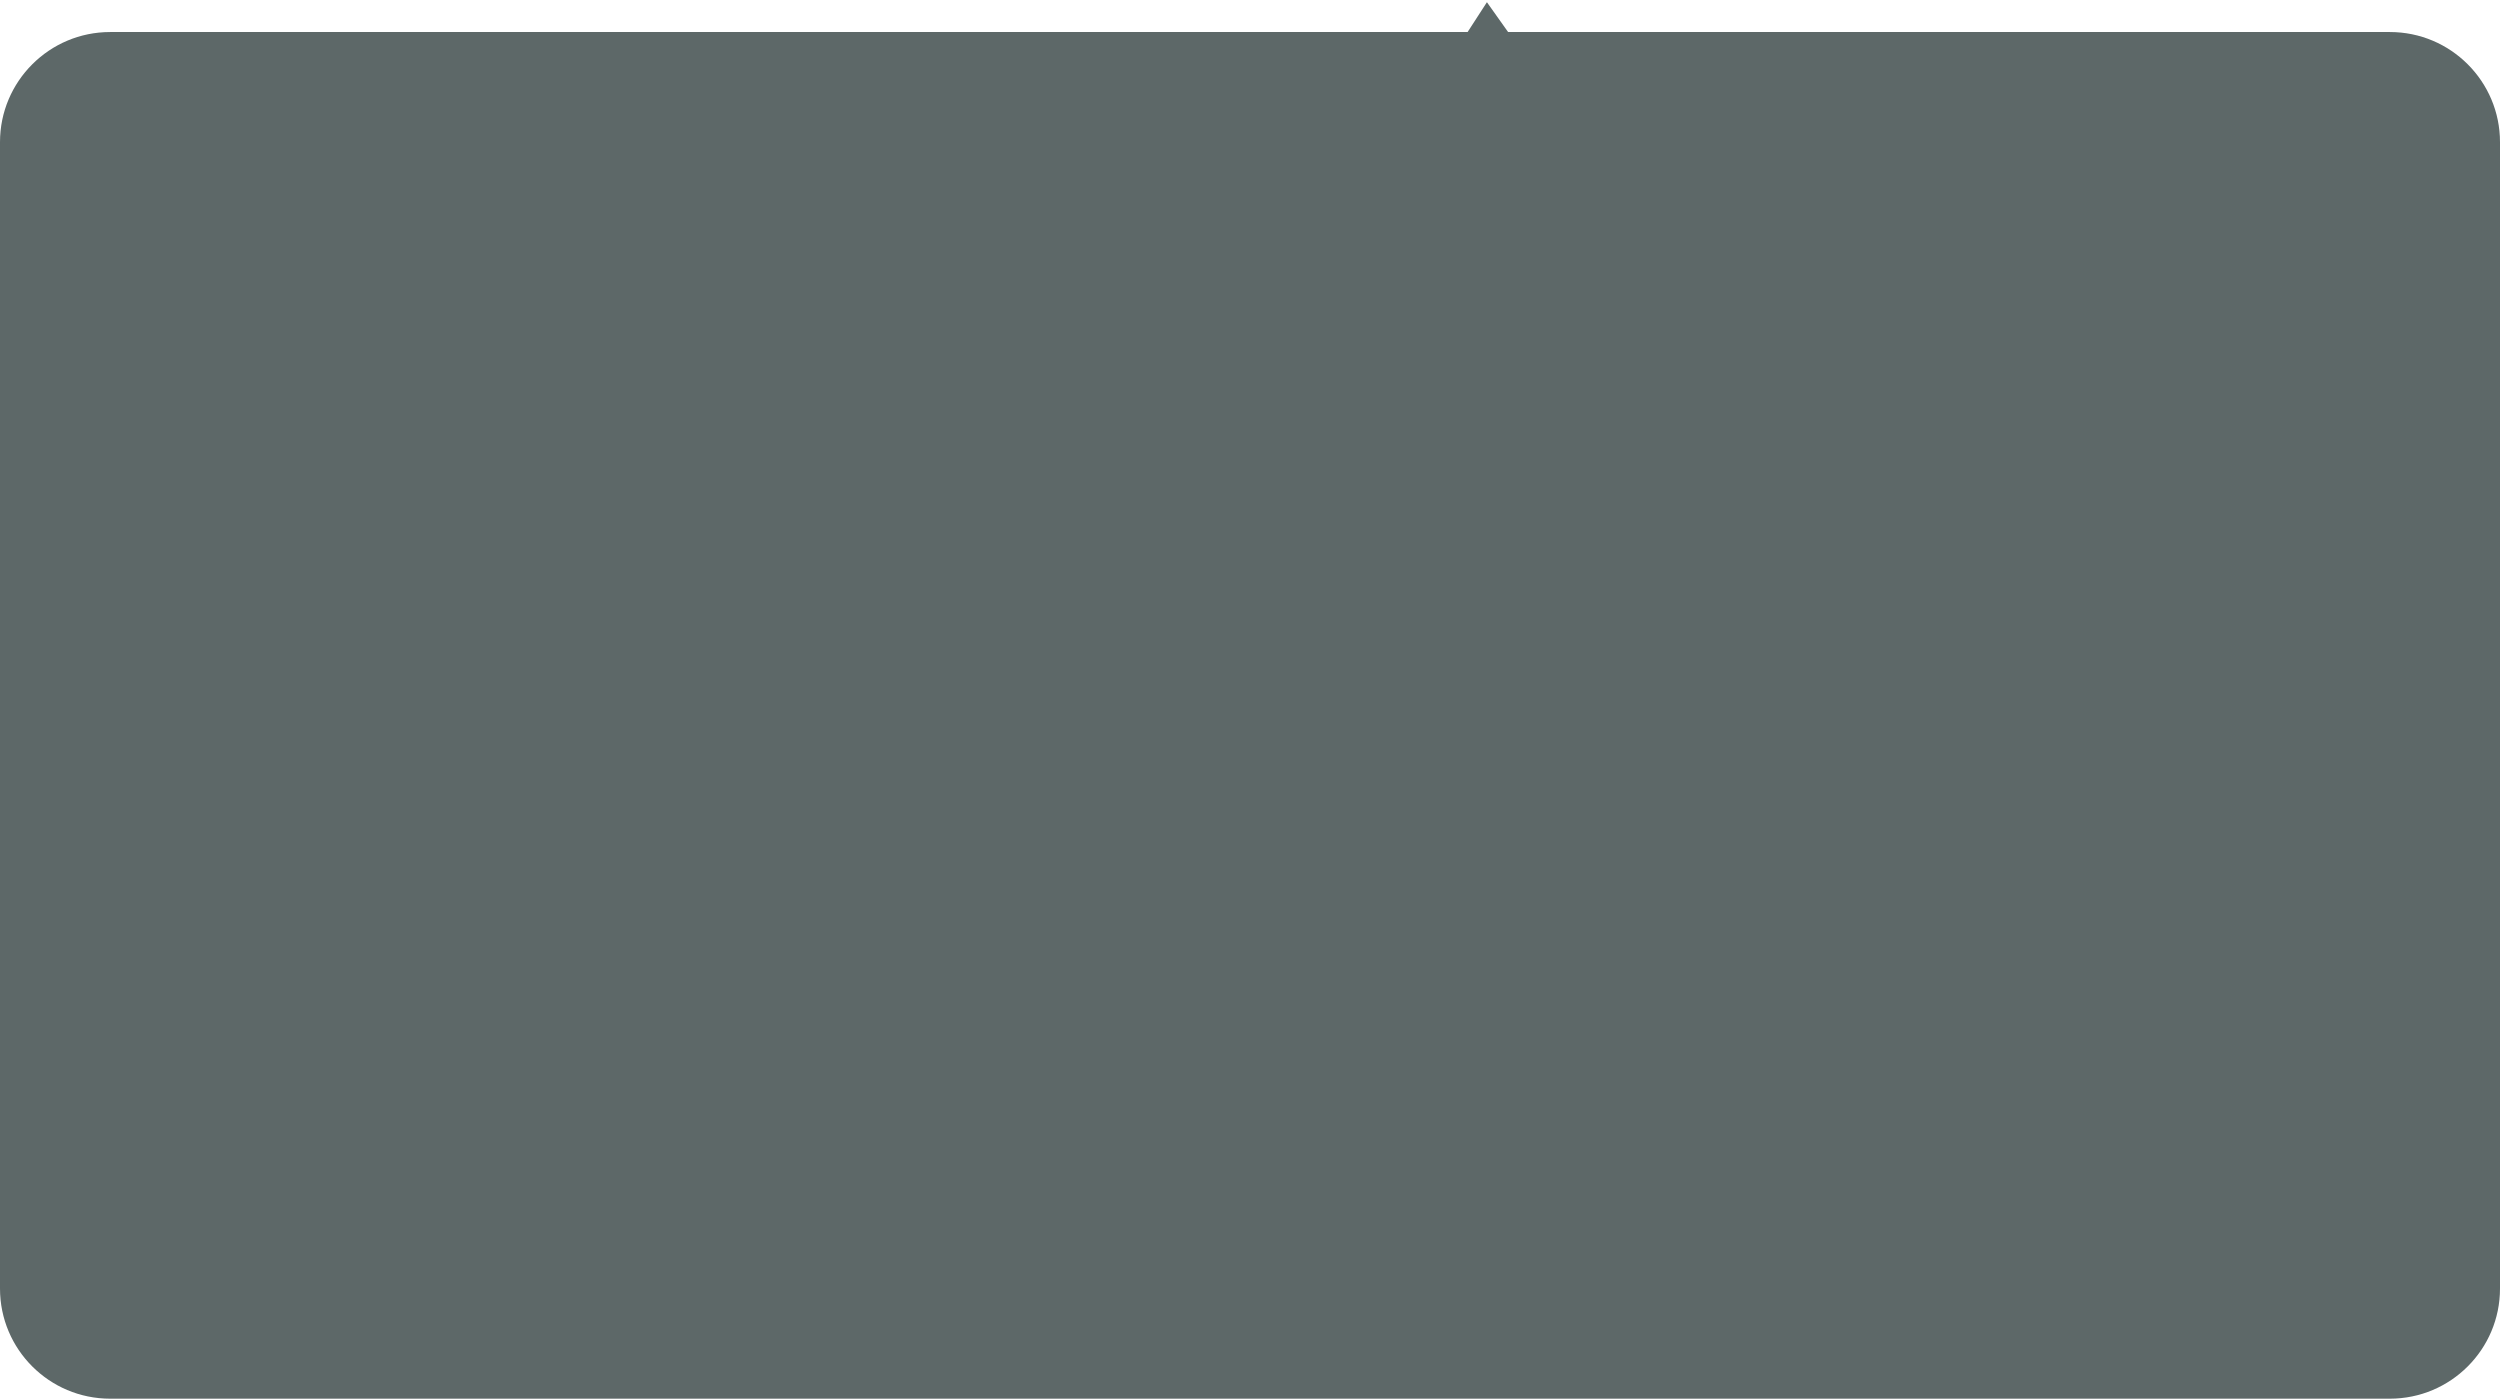 <svg width="1135" height="635" viewBox="0 0 1135 635" fill="none" xmlns="http://www.w3.org/2000/svg">
<path d="M0 64.542C0 36.928 22.413 14.542 50.027 14.542C270.685 14.542 443.747 14.542 622.241 14.542C633.098 14.542 643.976 14.542 654.885 14.542C786.587 14.542 922.958 14.542 1084.99 14.542C1112.61 14.542 1135 36.928 1135 64.542V585C1135 612.614 1112.61 635 1085 635H50C22.386 635 0 612.614 0 585V64.542Z" fill="#5D6868"/>
<path d="M675.061 1L685 15H666L675.061 1Z" fill="#5D6868"/>
</svg>

